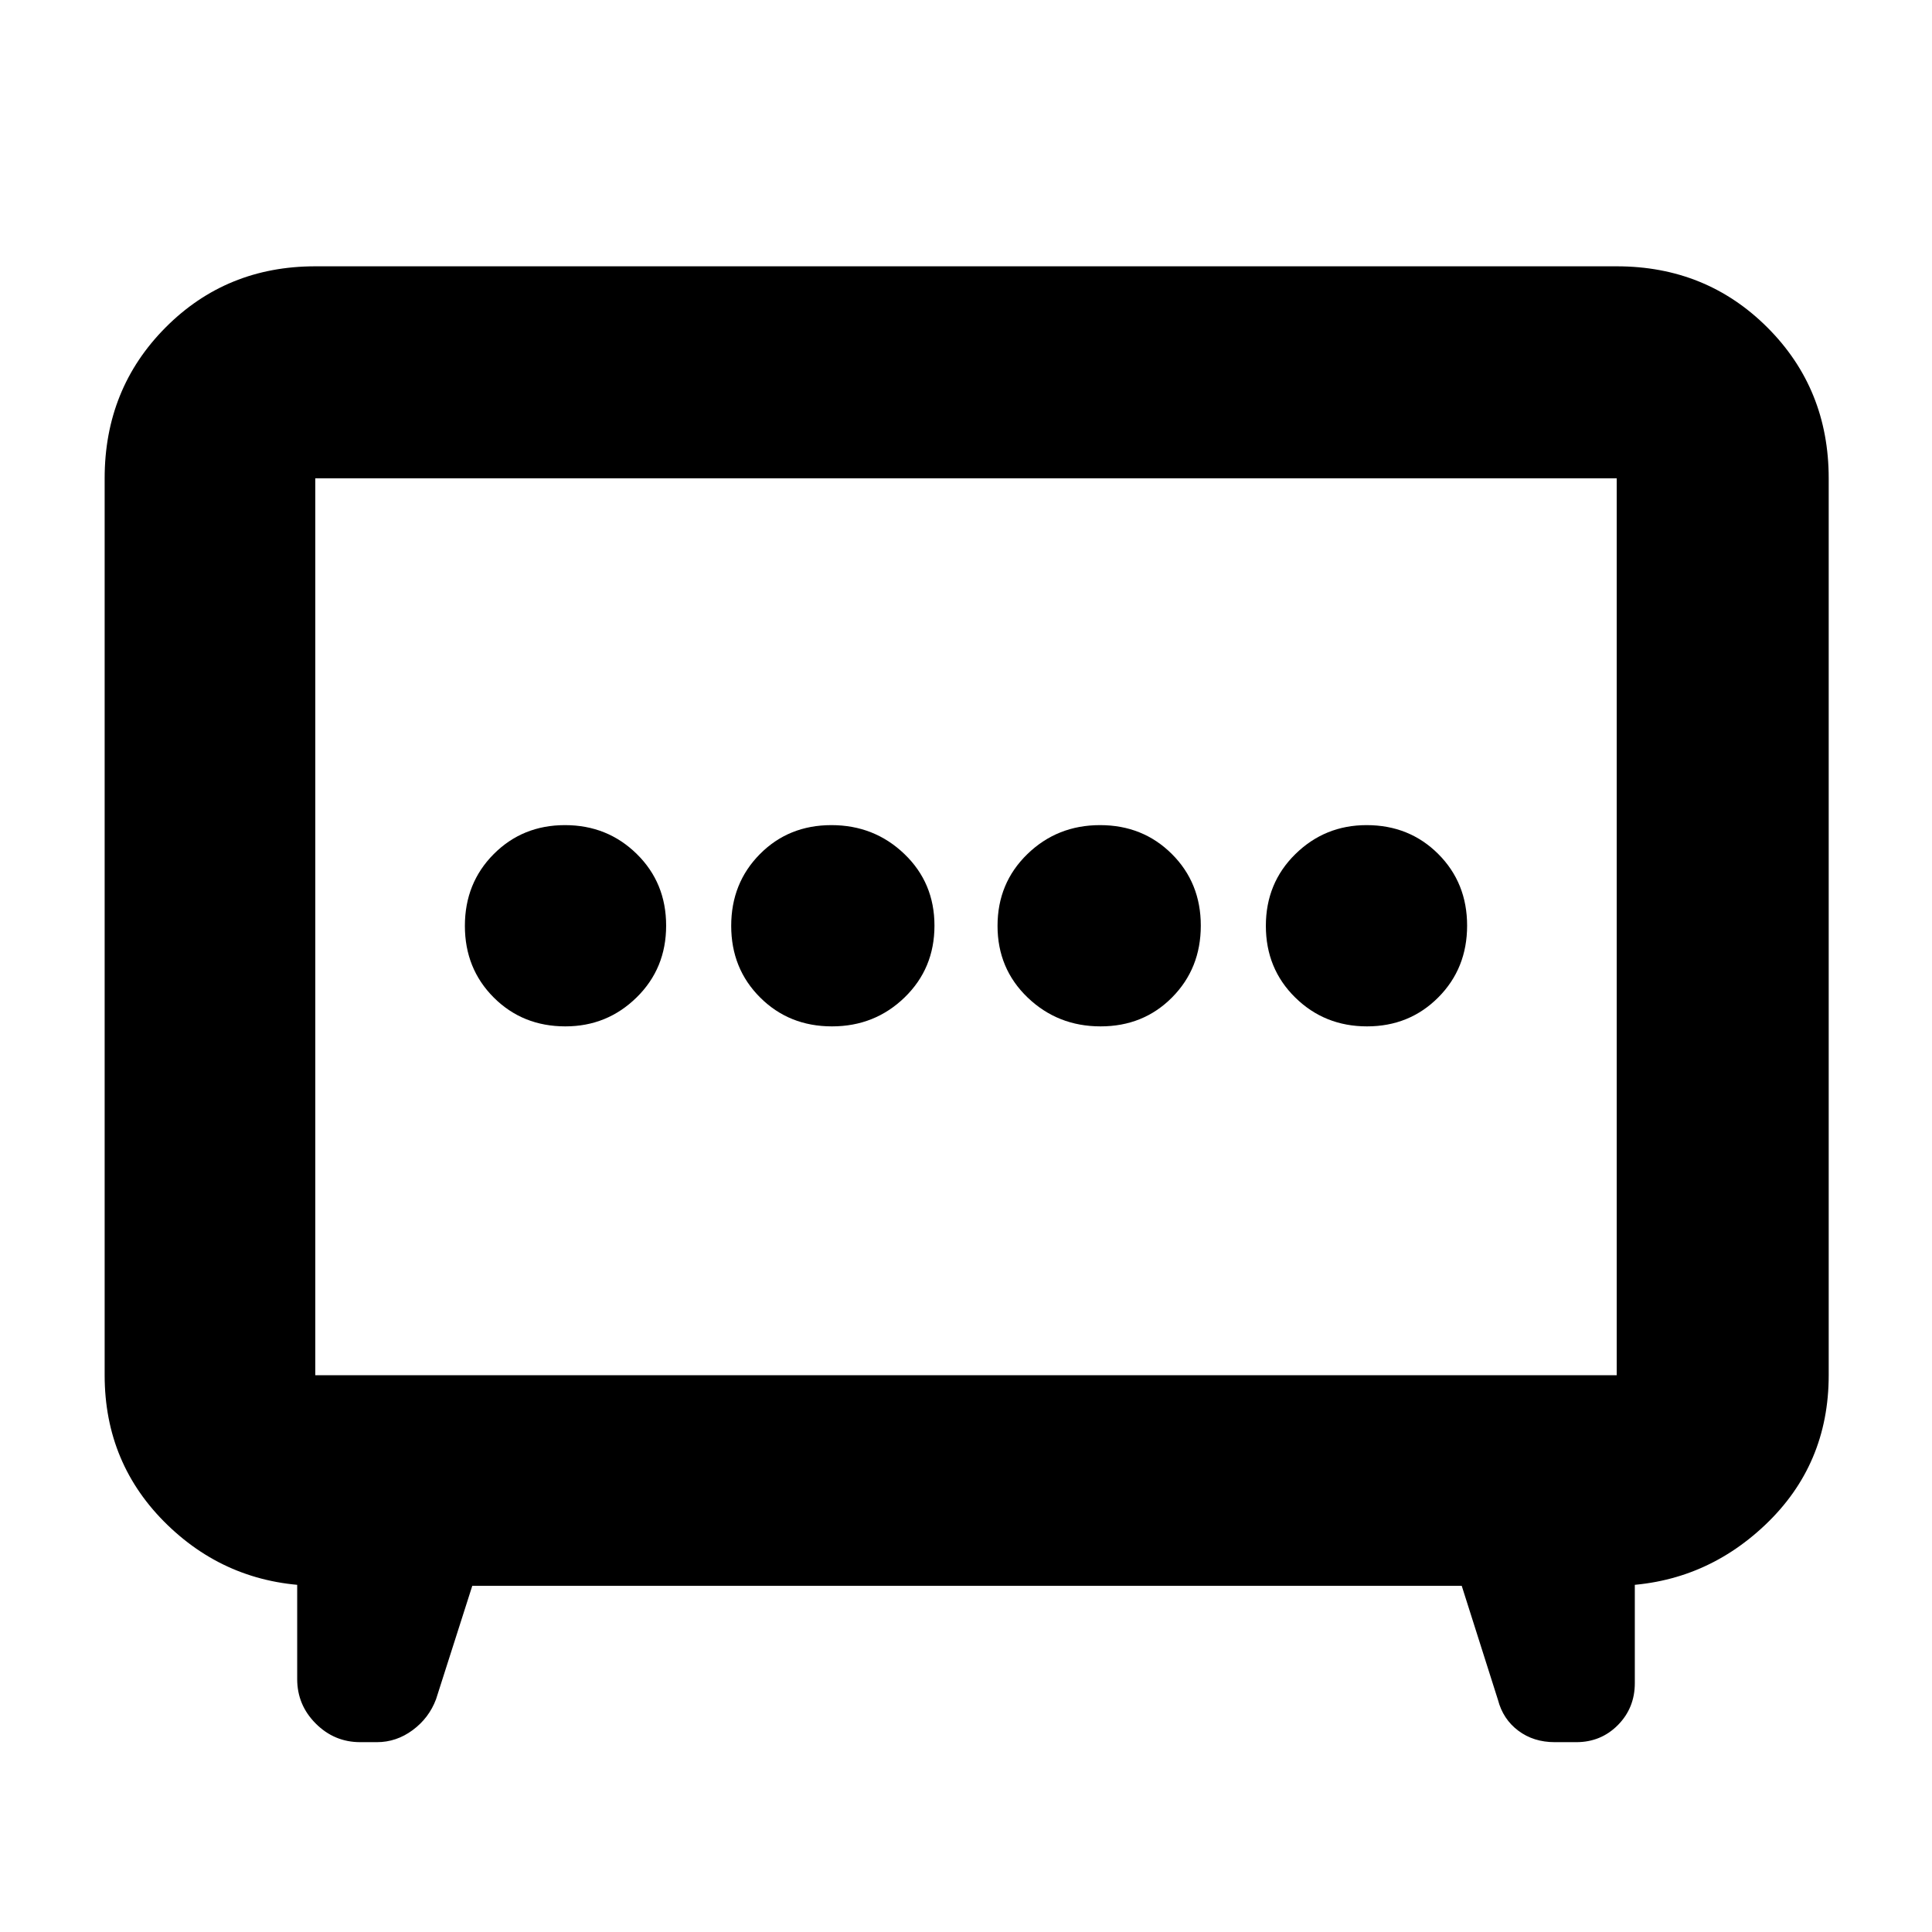 <svg xmlns="http://www.w3.org/2000/svg" height="40" viewBox="0 -960 960 960" width="40"><path d="M413.39-450q21.28 0 36.11-14.39 14.83-14.39 14.83-35.67 0-21.27-14.96-35.61Q434.41-550 413.13-550q-21.27 0-35.53 14.39-14.27 14.39-14.27 35.67 0 21.27 14.4 35.61Q392.12-450 413.39-450Zm133.48 0q21.27 0 35.53-14.39 14.27-14.39 14.27-35.67 0-21.27-14.4-35.61Q567.88-550 546.61-550q-21.28 0-36.11 14.39-14.83 14.39-14.83 35.67 0 21.27 14.96 35.61Q525.59-450 546.87-450Zm-265.94 0q20.74 0 35.4-14.39Q331-478.78 331-500.06q0-21.27-14.6-35.61Q301.81-550 280.74-550q-21.07 0-35.41 14.39Q231-521.22 231-499.94q0 21.27 14.35 35.61Q259.71-450 280.93-450Zm398.33 0q21.07 0 35.41-14.39Q729-478.78 729-500.06q0-21.27-14.35-35.61Q700.29-550 679.07-550q-20.74 0-35.4 14.39Q629-521.22 629-499.94q0 21.27 14.6 35.61Q658.19-450 679.26-450ZM234.67-172l-18 56.33q-3.5 9.34-11.6 15.34t-17.78 6H179q-12.87 0-22.1-9.24-9.23-9.23-9.23-22.1v-70L159-172q-44.5 0-75.75-30.23Q52-232.47 52-276.67v-445.66q0-44.48 30.23-74.91 30.24-30.43 74.44-30.43h646.66q44.48 0 74.91 30.43t30.43 74.91v445.66q0 44.48-31.59 74.41Q845.5-172.33 802-172l10.33-23.67v72q0 12.35-8.41 20.85-8.42 8.49-20.67 8.49h-10.71q-10.54 0-18.12-5.71-7.59-5.7-10.09-15.29l-18-56.67H234.67Zm-78-104.67h646.66v-445.66H156.67v445.66ZM480-499Z"/></svg>